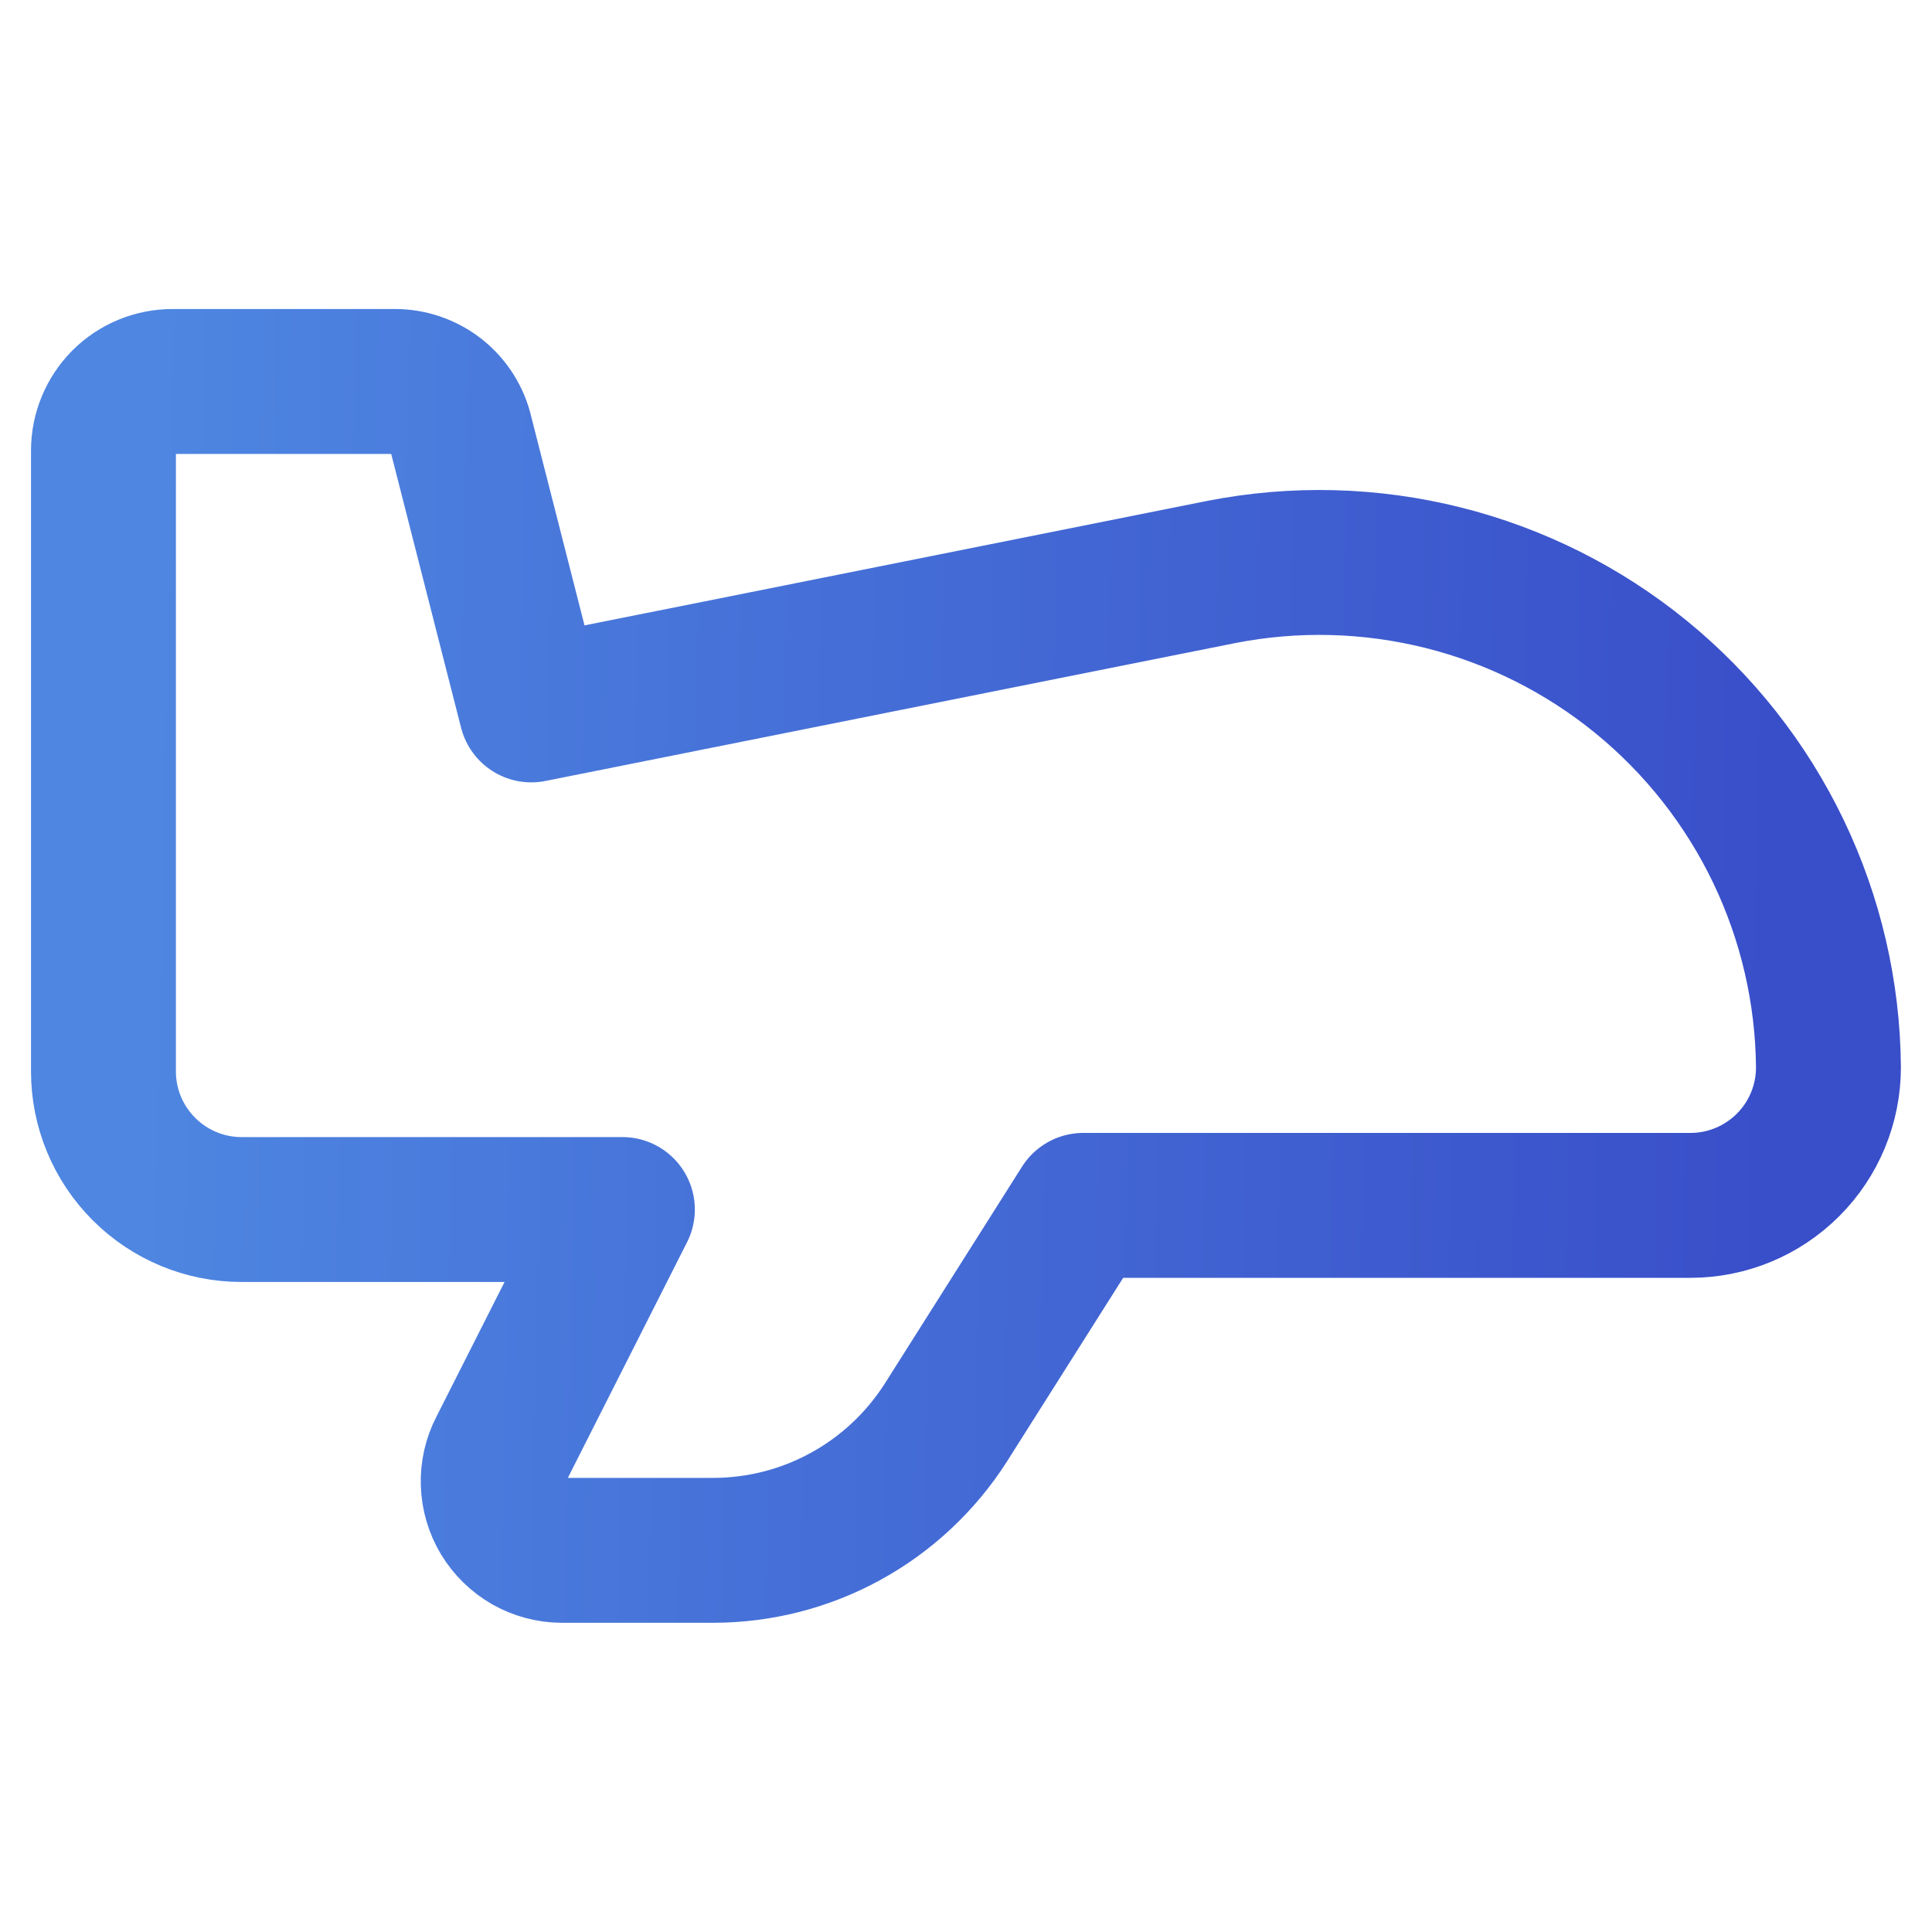 <svg width="20" height="20" viewBox="0 0 20 20" fill="none" xmlns="http://www.w3.org/2000/svg">
<path d="M1.786 3.949H4.086C4.245 3.948 4.399 4.002 4.524 4.1C4.648 4.199 4.736 4.337 4.771 4.492L5.5 7.349L12.643 5.921C13.403 5.772 14.186 5.792 14.938 5.98C15.689 6.168 16.39 6.519 16.99 7.009C17.59 7.499 18.075 8.115 18.41 8.813C18.745 9.511 18.922 10.275 18.928 11.049C18.928 11.428 18.778 11.791 18.51 12.059C18.242 12.327 17.879 12.478 17.5 12.478H11.214L9.786 14.735C9.527 15.137 9.172 15.469 8.753 15.698C8.334 15.928 7.864 16.048 7.386 16.049H5.814C5.692 16.048 5.572 16.016 5.466 15.956C5.36 15.895 5.271 15.808 5.208 15.704C5.145 15.599 5.11 15.48 5.106 15.358C5.102 15.236 5.129 15.115 5.186 15.006L6.443 12.521H2.5C2.121 12.521 1.758 12.37 1.49 12.102C1.222 11.834 1.071 11.471 1.071 11.092V4.664C1.071 4.474 1.147 4.292 1.28 4.158C1.414 4.024 1.596 3.949 1.786 3.949Z" stroke="url(#paint0_linear_2161_94782)" stroke-width="1.5" stroke-linecap="round" stroke-linejoin="round"/>
<defs>
<linearGradient id="paint0_linear_2161_94782" x1="1.615" y1="5.462" x2="18.642" y2="5.809" gradientUnits="userSpaceOnUse">
<stop stop-color="#4E86E1"/>
<stop offset="1" stop-color="#394EC9"/>
</linearGradient>
</defs>
</svg>

